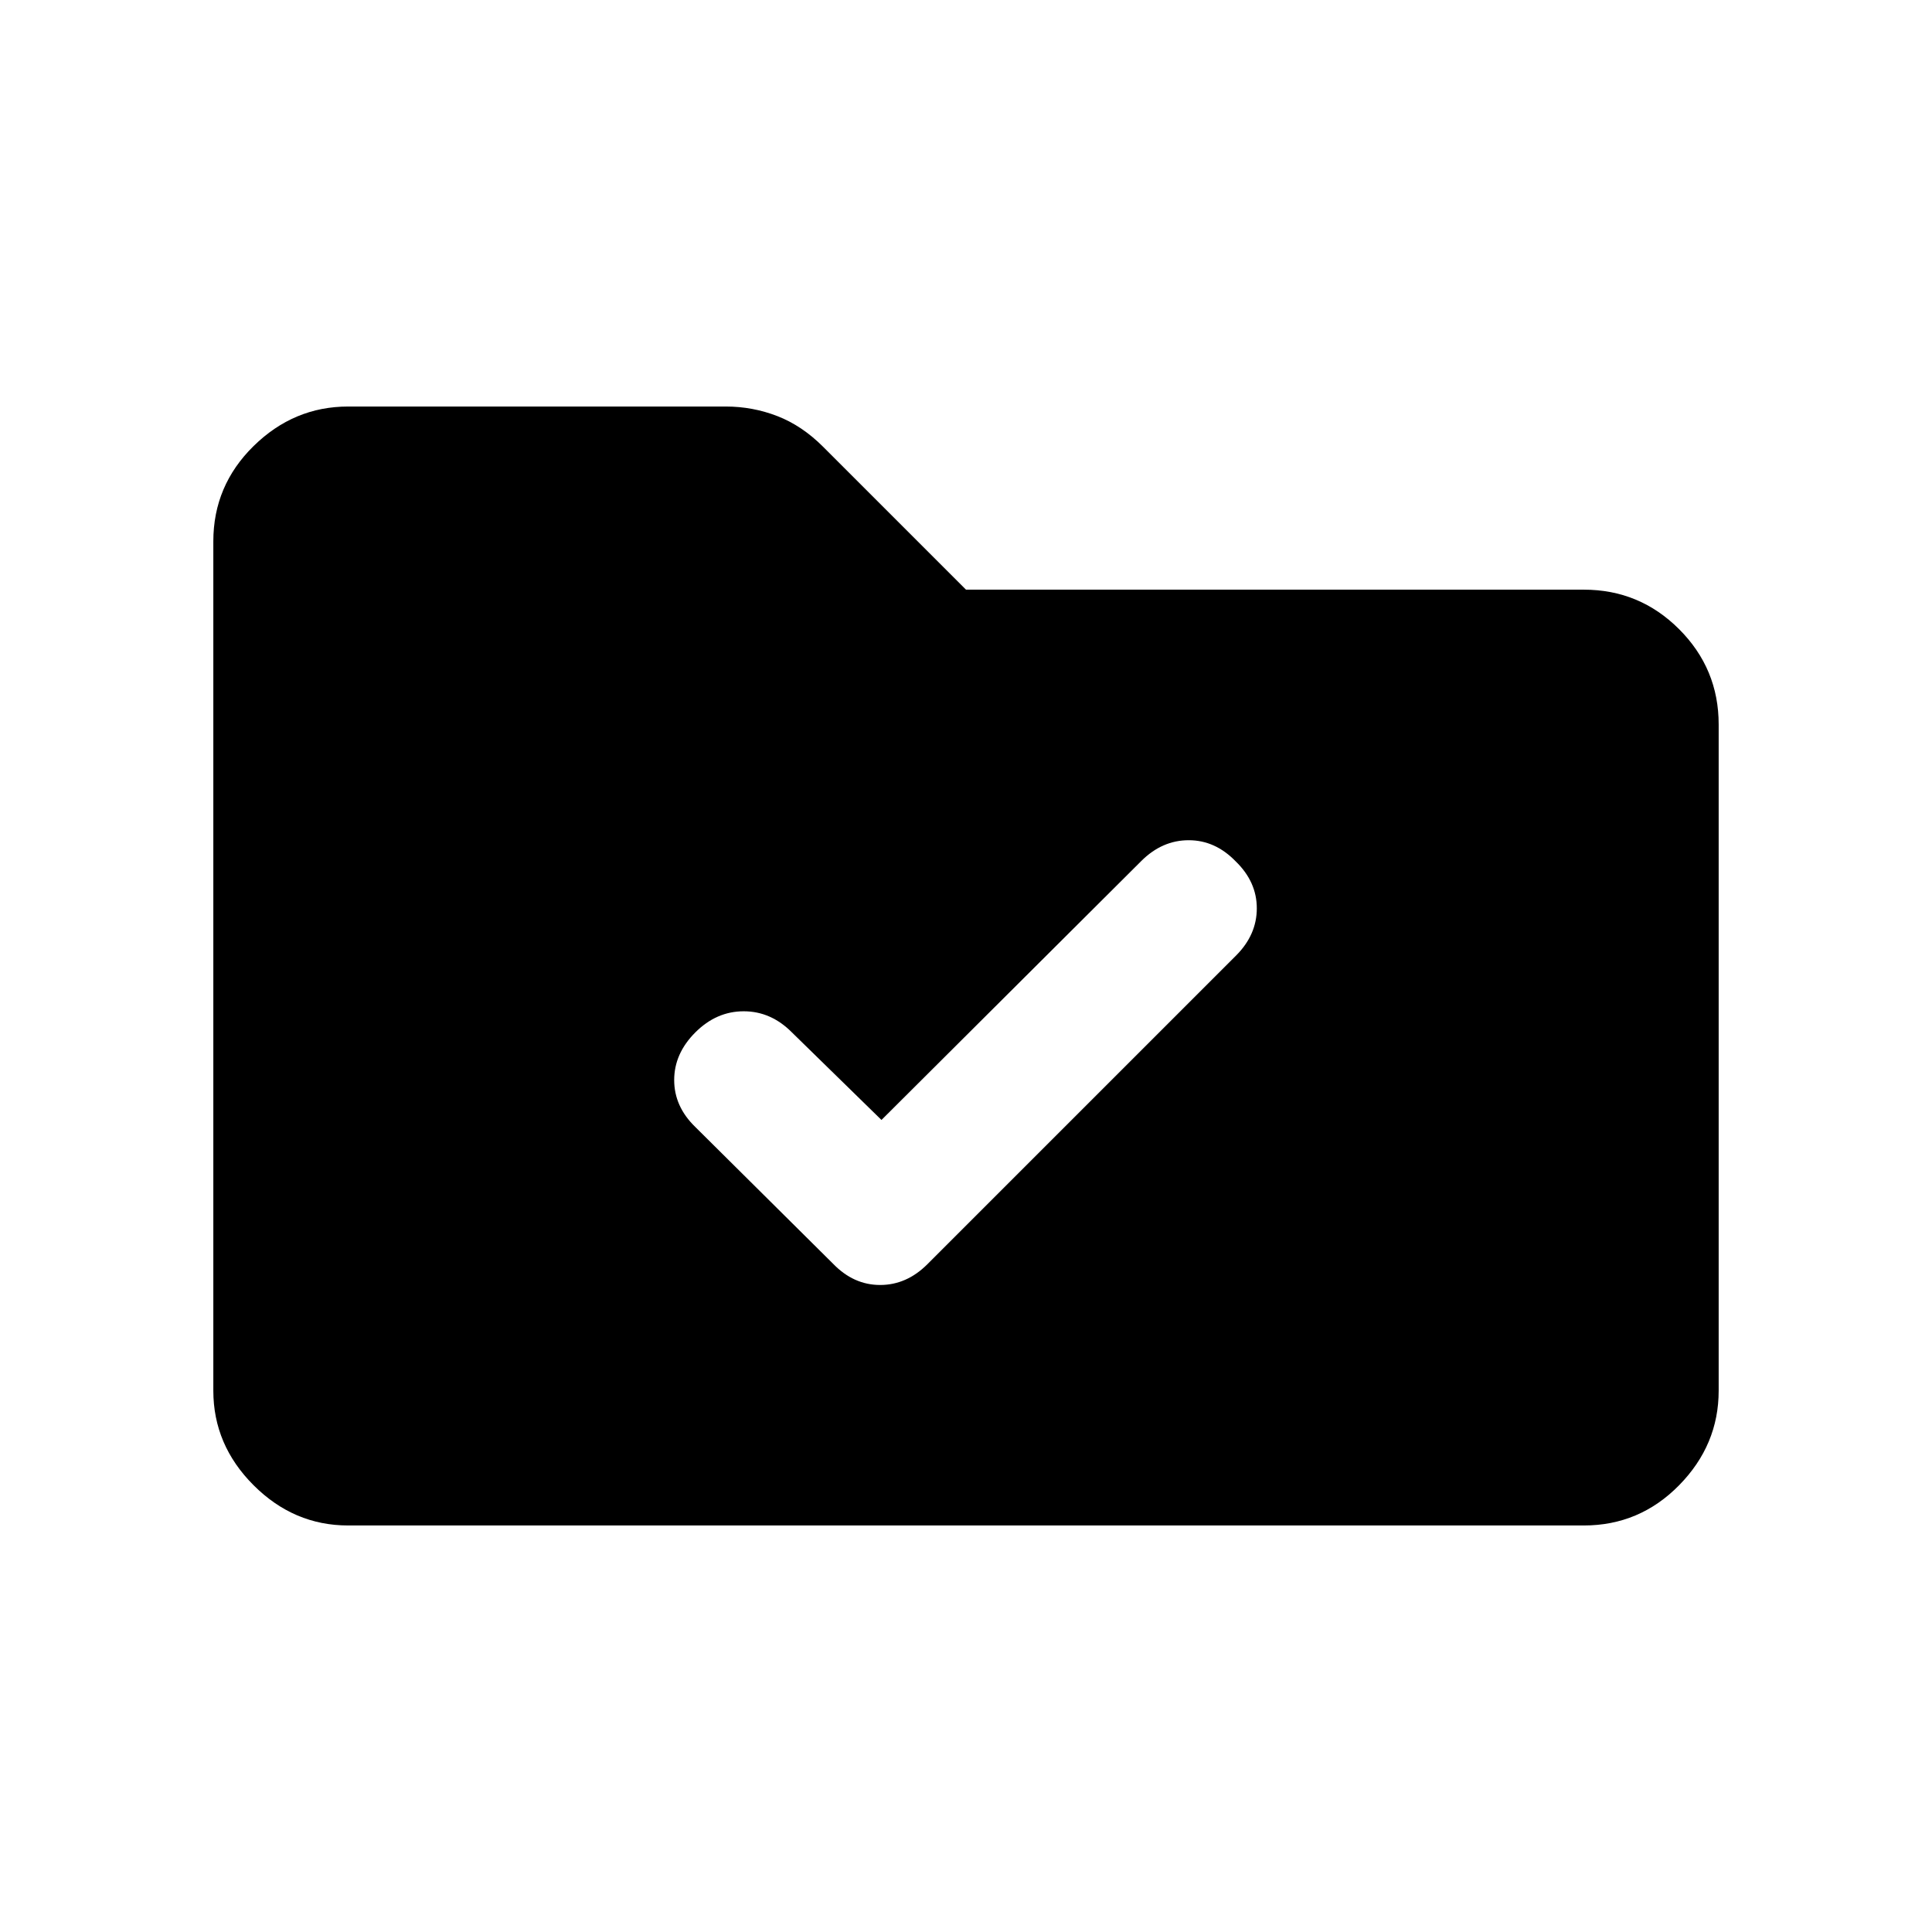 <svg xmlns="http://www.w3.org/2000/svg" height="20" viewBox="0 -960 960 960" width="20"><path d="M438-403.5 393.5-447q-10.41-10.5-23.95-10.5-13.55 0-24.05 10.5T335-423.33q0 13.16 10.5 23.33l68.5 68q10.17 10.5 23.33 10.5 13.17 0 23.49-10.32l153.36-153.36q10.32-10.32 10.32-23.49 0-13.16-10.5-23.33-10.17-10.5-23.33-10.5-13.17 0-23.49 10.25L438-403.5ZM173-202q-27 0-47-20t-20-47v-422q0-27.7 20-47.35Q146-758 173-758h187.64q13.35 0 25.61 4.75Q398.5-748.5 409-738l71 71h307q27.7 0 47.35 19.65Q854-627.7 854-600v331q0 27-19.65 47T787-202H173Z"/></svg>